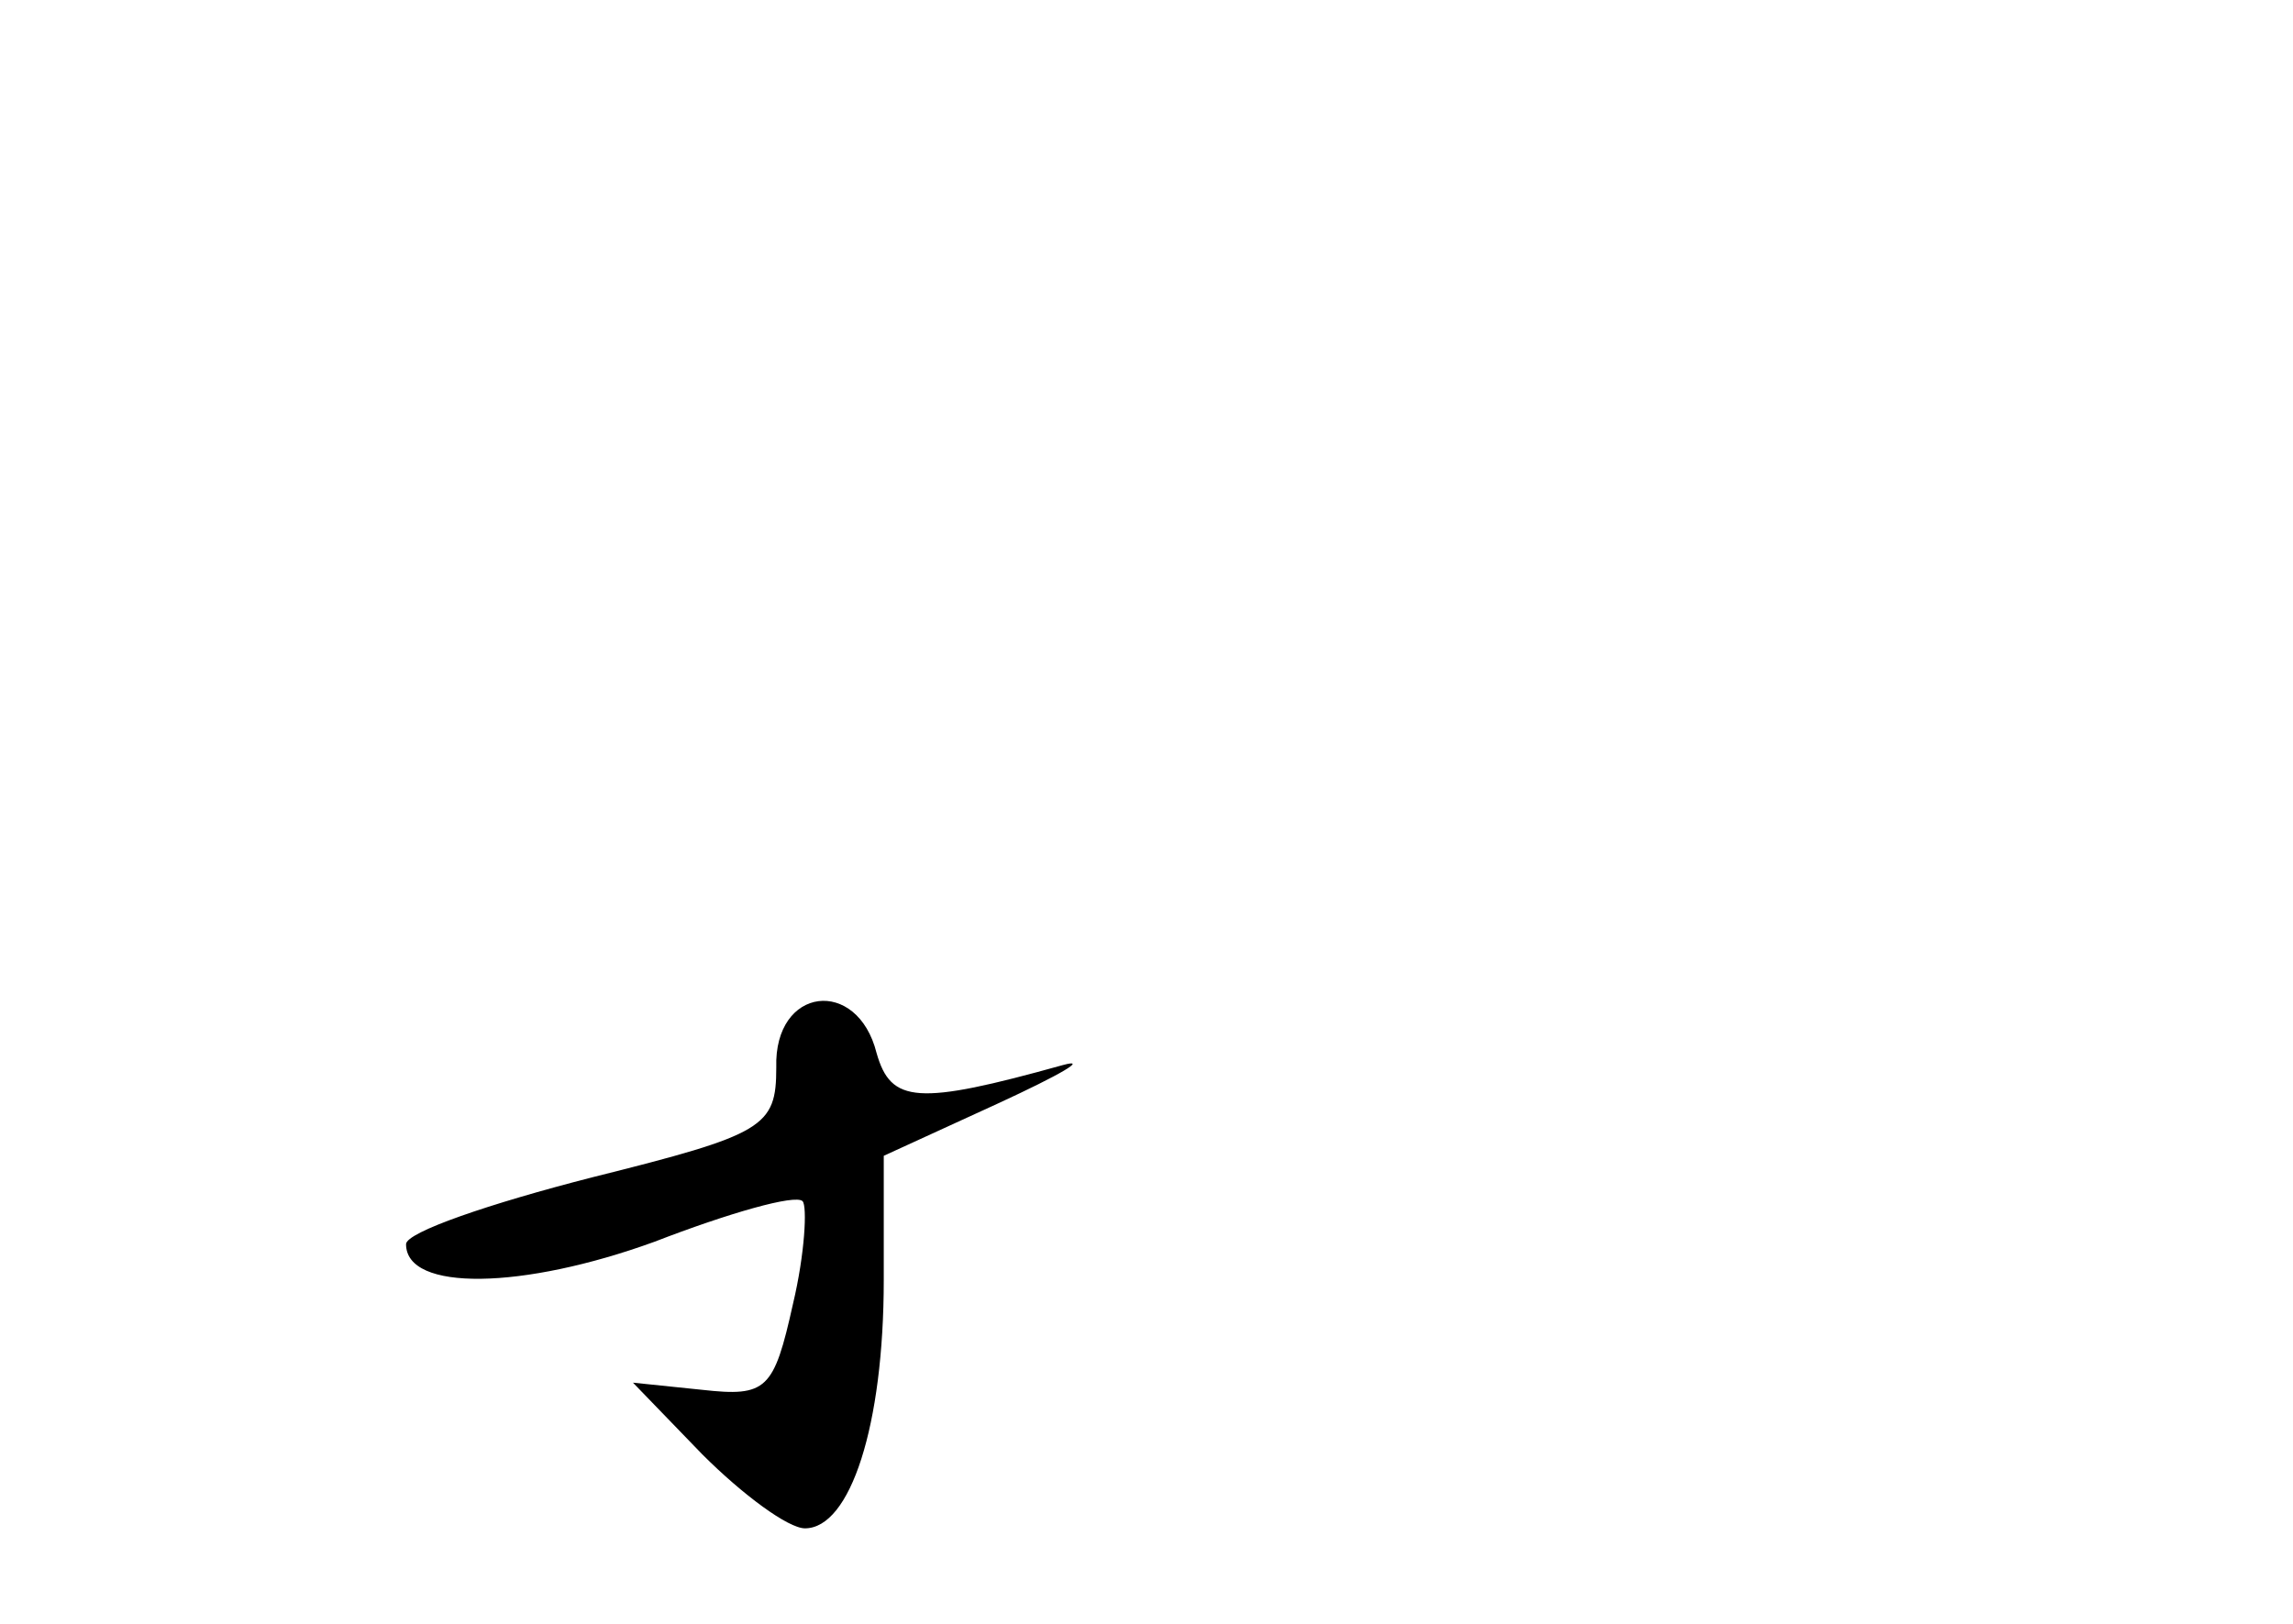 <?xml version="1.0" standalone="no"?>
<!DOCTYPE svg PUBLIC "-//W3C//DTD SVG 20010904//EN"
 "http://www.w3.org/TR/2001/REC-SVG-20010904/DTD/svg10.dtd">
<svg version="1.0" xmlns="http://www.w3.org/2000/svg"
 width="96pt" height="68pt" viewBox="0 0 96 68"
 preserveAspectRatio="xMidYMid meet">
<g transform="translate(0,68) scale(0.1,-0.1)"
fill="#000000" stroke="none">
<path d="M325 233 c0 -25 -5 -28 -77 -46 -43 -11 -78 -23 -78 -28 0 -20 49
-19 104 1 31 12 59 20 62 17 2 -2 1 -22 -4 -43 -8 -36 -11 -39 -38 -36 l-29 3
29 -30 c17 -17 36 -31 43 -31 19 0 33 43 33 104 l0 52 48 22 c26 12 38 19 27
16 -61 -17 -72 -16 -78 5 -8 32 -43 28 -42 -6z"/>
</g>
</svg>
